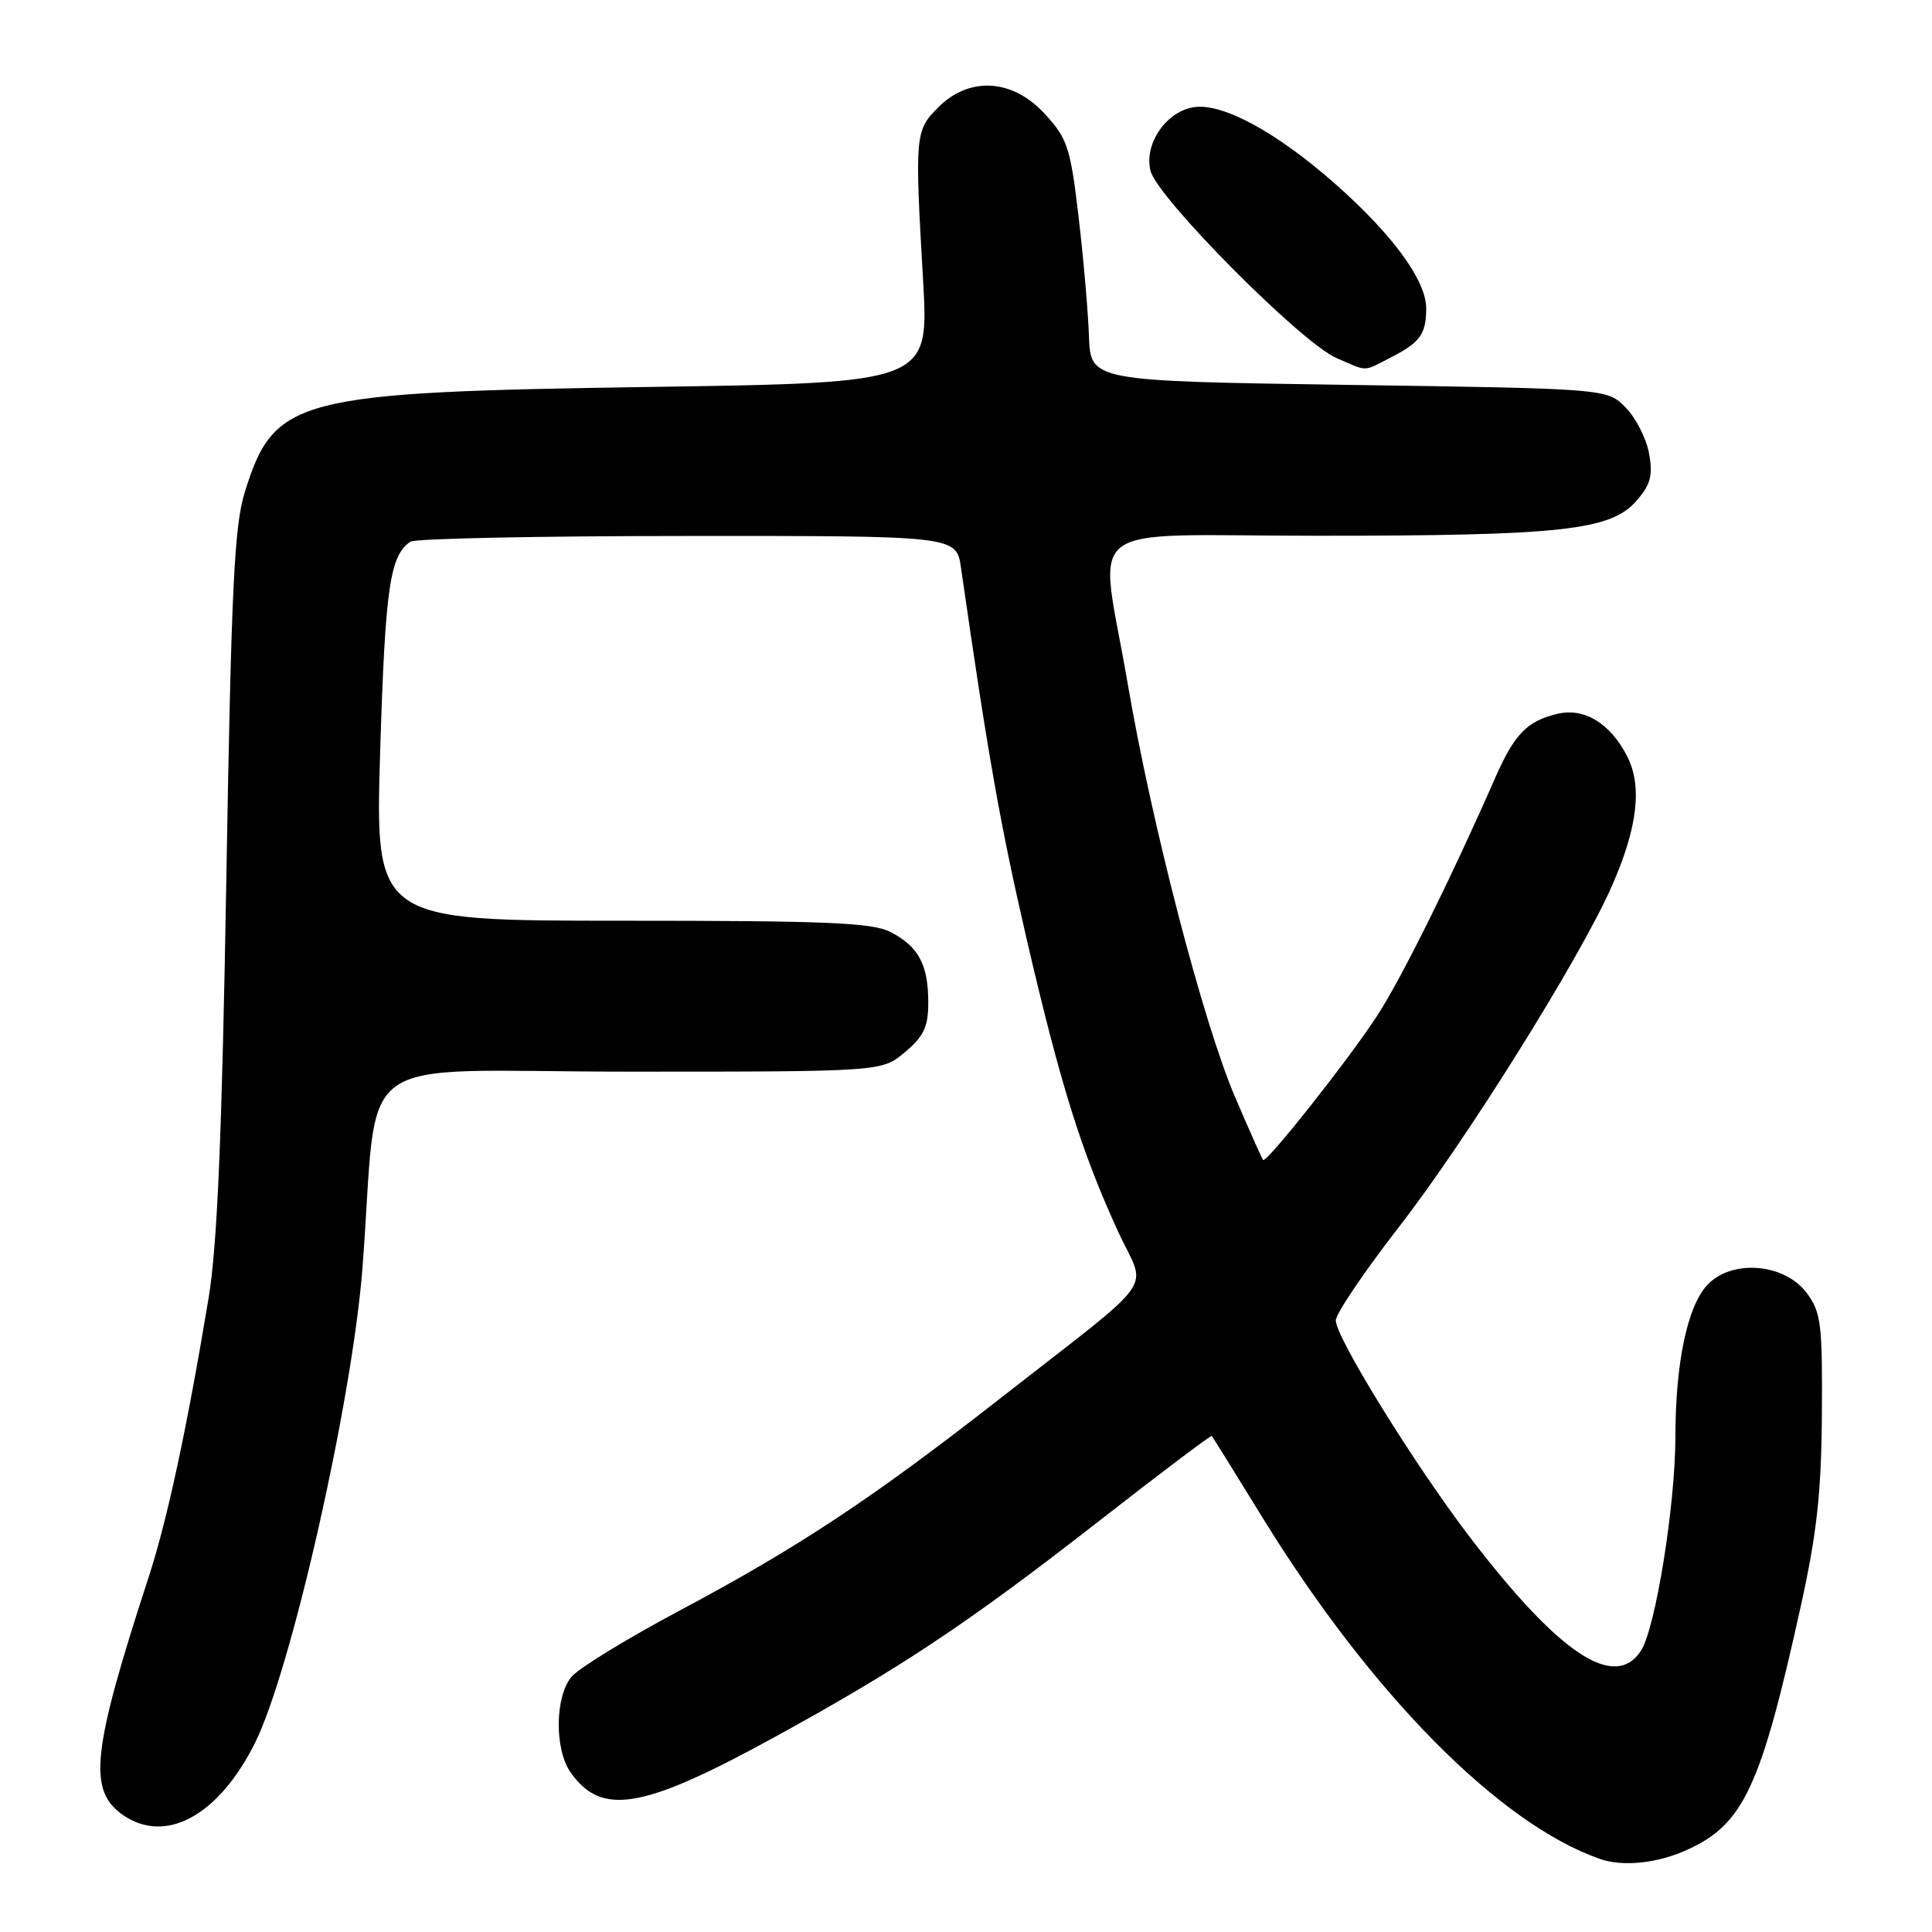 <?xml version="1.0" encoding="UTF-8" standalone="no"?>
<!DOCTYPE svg PUBLIC "-//W3C//DTD SVG 1.1//EN" "http://www.w3.org/Graphics/SVG/1.1/DTD/svg11.dtd" >
<svg xmlns="http://www.w3.org/2000/svg" xmlns:xlink="http://www.w3.org/1999/xlink" version="1.1" viewBox="0 0 256 256">
 <g >
 <path fill="currentColor"
d=" M 223.58 245.10 C 231.04 241.71 233.32 236.82 238.62 212.80 C 240.76 203.09 241.34 197.72 241.41 187.33 C 241.49 175.43 241.30 173.88 239.40 171.33 C 236.46 167.38 229.47 166.81 226.23 170.26 C 223.59 173.07 222.00 180.62 222.00 190.39 C 221.99 199.45 219.36 215.80 217.43 218.74 C 213.94 224.07 206.55 219.13 194.65 203.53 C 187.35 193.95 177.00 177.21 177.00 174.97 C 177.00 174.08 180.76 168.52 185.35 162.60 C 194.25 151.15 209.34 127.00 213.53 117.52 C 216.99 109.71 217.65 104.15 215.59 100.18 C 213.34 95.82 209.91 93.74 206.36 94.59 C 202.31 95.55 200.66 97.27 198.04 103.25 C 192.35 116.22 185.86 129.32 182.61 134.39 C 179.06 139.94 167.83 154.16 167.37 153.70 C 167.23 153.56 165.56 149.82 163.66 145.38 C 159.41 135.45 152.61 109.26 149.41 90.50 C 145.65 68.49 142.39 71.00 174.75 70.99 C 206.91 70.99 213.44 70.27 216.83 66.37 C 218.72 64.20 219.04 63.01 218.51 60.10 C 218.16 58.12 216.76 55.38 215.41 54.00 C 212.96 51.50 212.96 51.50 178.73 51.00 C 144.50 50.50 144.50 50.50 144.29 44.50 C 144.17 41.20 143.55 34.04 142.90 28.59 C 141.84 19.57 141.44 18.36 138.46 15.11 C 134.19 10.44 128.46 10.08 124.33 14.22 C 121.25 17.30 121.20 17.81 122.31 37.11 C 123.10 50.72 123.10 50.72 86.30 51.27 C 39.12 51.97 36.37 52.68 32.46 65.13 C 31.04 69.66 30.65 77.66 29.99 116.50 C 29.41 150.51 28.80 164.98 27.64 172.00 C 24.78 189.23 22.17 201.40 19.69 209.00 C 12.18 232.04 11.62 237.22 16.26 240.47 C 21.91 244.43 28.93 240.63 33.76 231.00 C 38.57 221.42 46.67 185.65 48.03 168.00 C 50.30 138.58 45.62 142.00 83.50 142.00 C 116.85 142.00 116.85 142.00 119.92 139.41 C 122.41 137.32 123.00 136.06 123.00 132.85 C 123.00 127.83 121.72 125.42 118.02 123.51 C 115.59 122.25 109.61 122.00 82.39 122.00 C 49.69 122.00 49.69 122.00 50.38 99.36 C 51.05 77.79 51.66 73.60 54.40 71.77 C 55.00 71.36 71.53 71.02 91.11 71.02 C 126.73 71.00 126.73 71.00 127.34 75.25 C 130.94 100.29 132.55 109.35 136.03 124.40 C 140.49 143.65 143.33 152.72 148.20 163.29 C 151.93 171.38 153.98 168.53 132.27 185.50 C 115.58 198.55 105.76 205.05 90.00 213.44 C 83.12 217.10 76.71 221.03 75.75 222.16 C 73.53 224.77 73.45 231.77 75.60 234.84 C 79.70 240.69 85.15 239.76 102.50 230.25 C 119.27 221.07 128.22 215.11 145.44 201.69 C 153.65 195.28 160.46 190.14 160.57 190.27 C 160.68 190.40 163.70 195.25 167.27 201.06 C 181.70 224.48 198.69 241.67 212.00 246.32 C 215.05 247.38 219.61 246.91 223.58 245.10 Z  M 184.30 47.36 C 188.17 45.38 188.96 44.28 188.98 40.90 C 189.01 37.19 184.53 31.07 176.87 24.32 C 169.24 17.59 162.18 13.73 158.36 14.18 C 154.62 14.63 151.54 19.03 152.45 22.64 C 153.34 26.21 172.41 45.41 177.07 47.43 C 181.32 49.28 180.54 49.29 184.30 47.36 Z "/>
</g>
</svg>